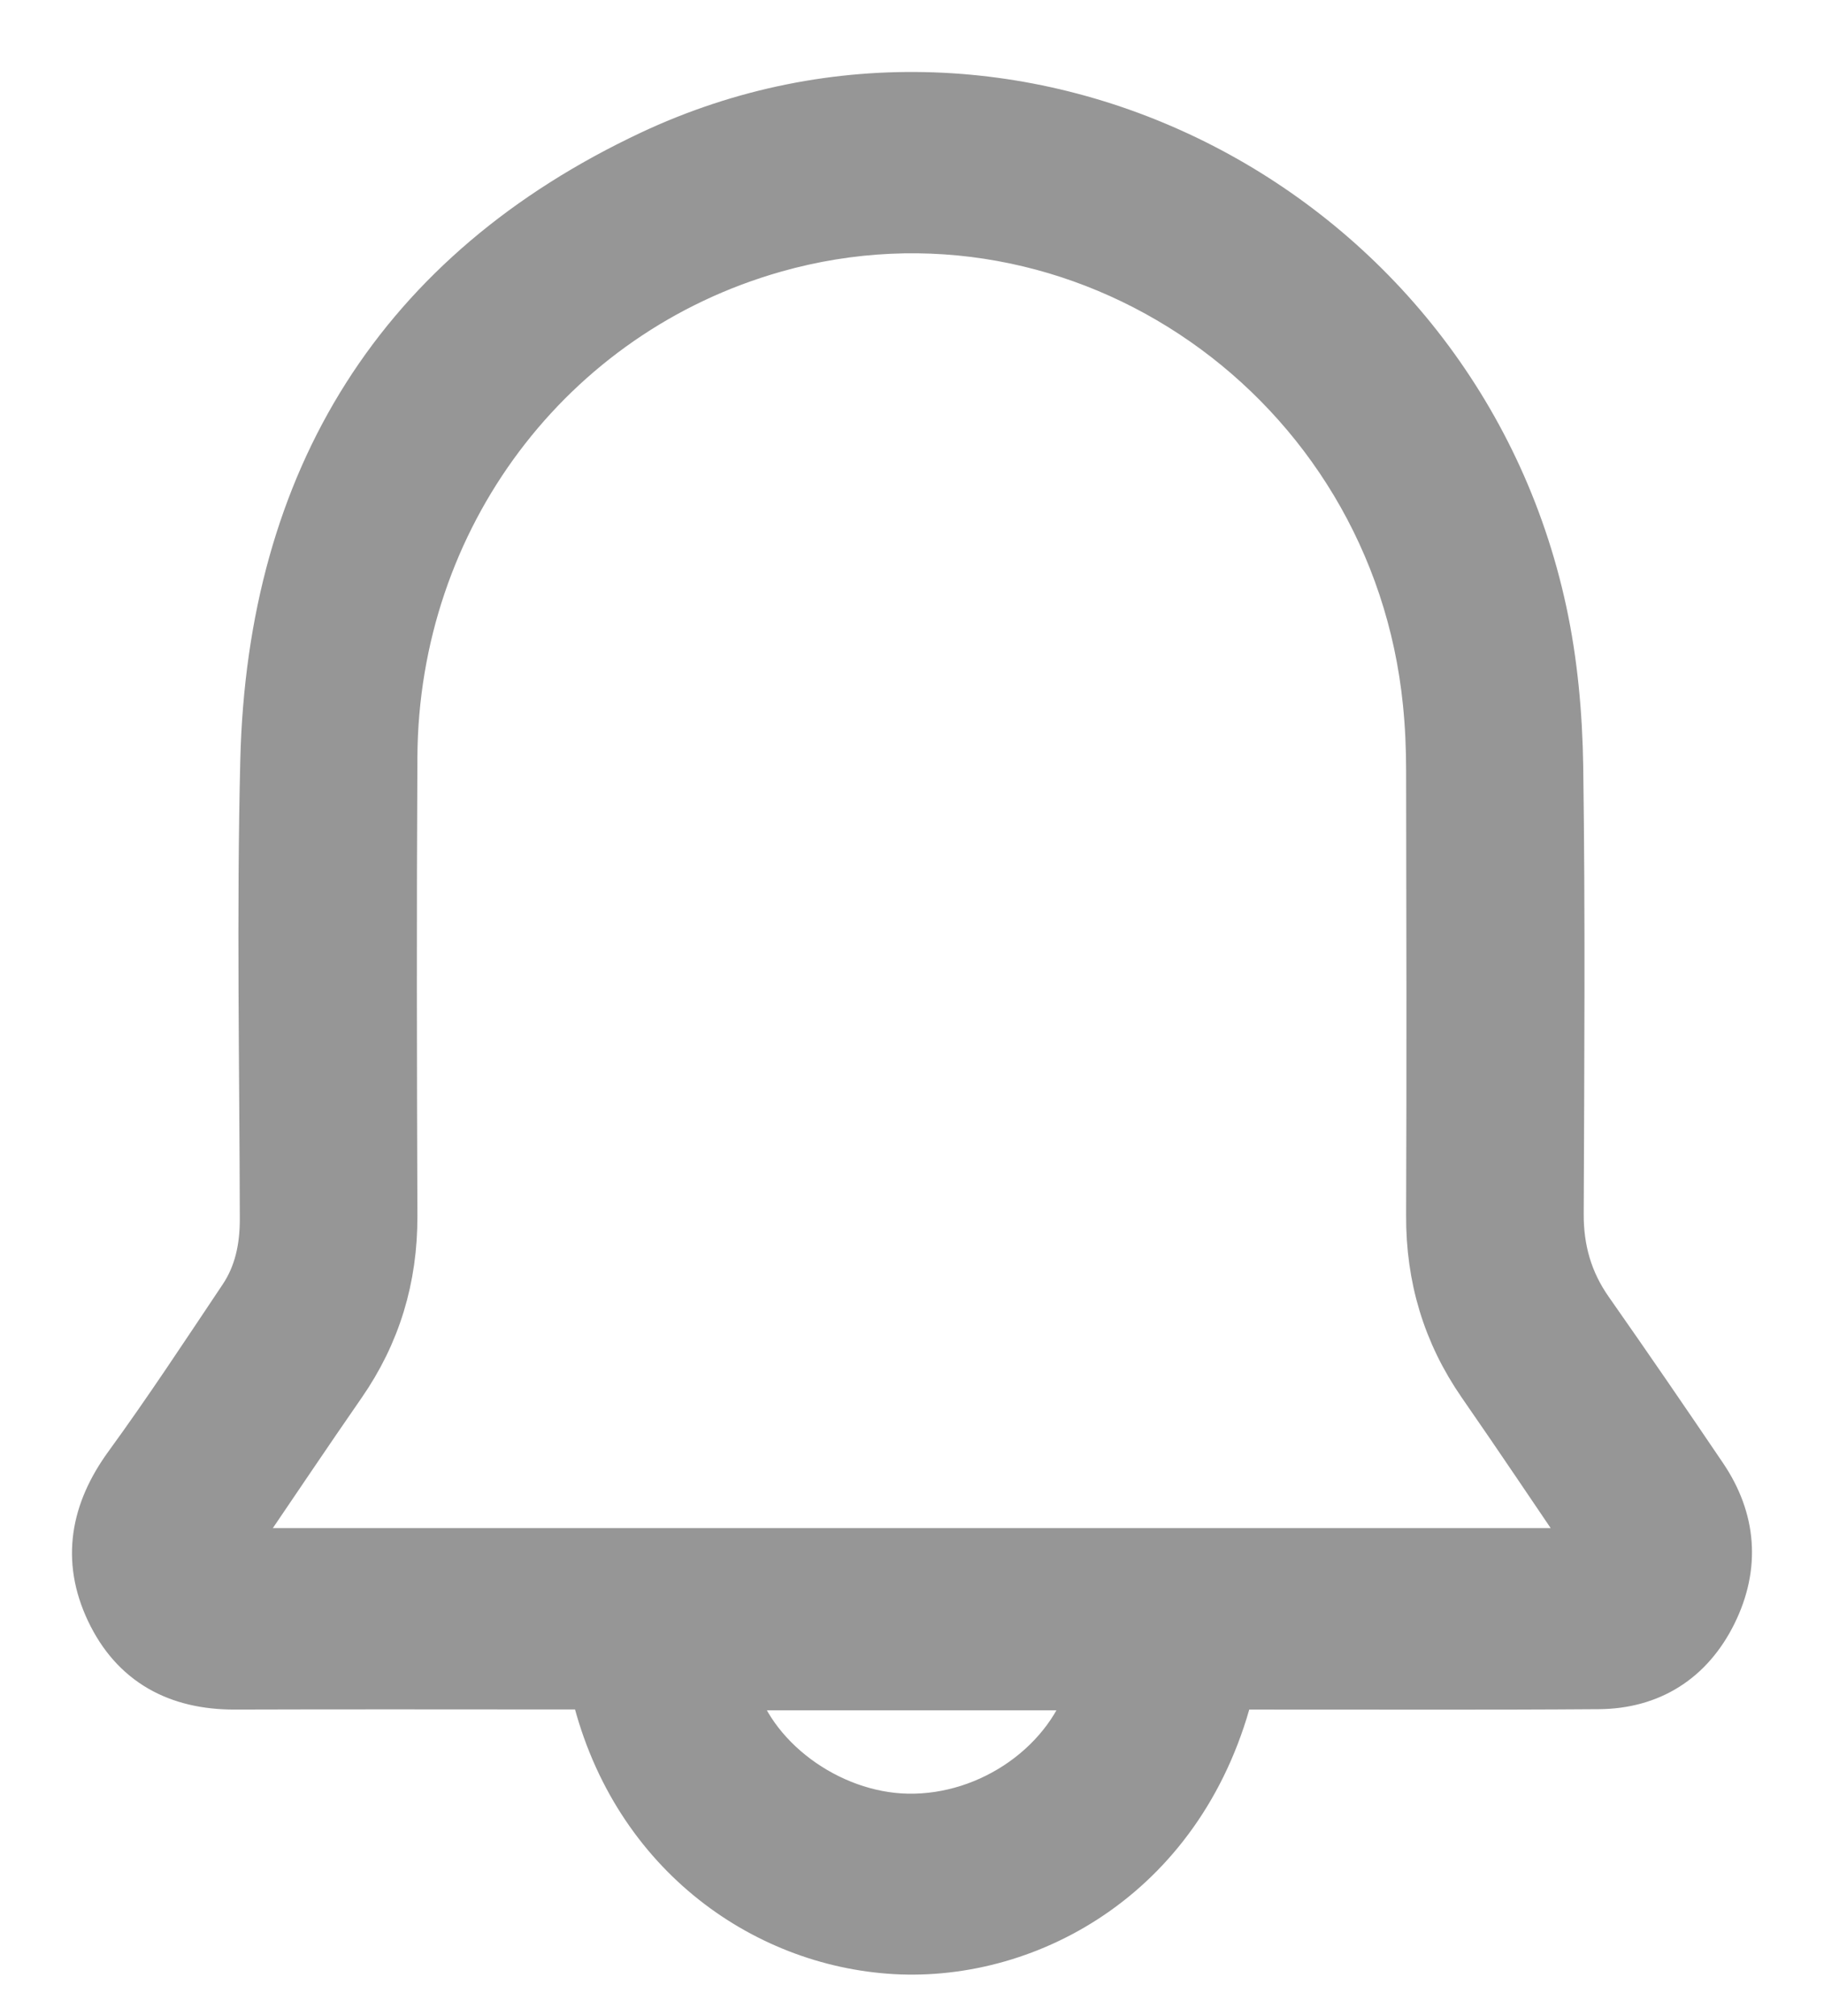 <svg width="19" height="21" viewBox="0 0 19 21" fill="none" xmlns="http://www.w3.org/2000/svg">
<path d="M12.821 17.556C12.348 19.515 10.725 20.391 9.326 20.313C7.941 20.235 6.571 19.268 6.185 17.556C6.117 17.556 6.042 17.556 5.967 17.556C4.793 17.556 3.618 17.553 2.444 17.557C1.855 17.558 1.4 17.322 1.142 16.776C0.89 16.242 0.985 15.742 1.332 15.265C1.747 14.695 2.134 14.105 2.527 13.518C2.69 13.275 2.748 12.997 2.748 12.701C2.745 11.108 2.714 9.513 2.753 7.92C2.826 4.984 4.17 2.836 6.782 1.608C10.603 -0.188 15.166 2.169 16.071 6.37C16.185 6.898 16.234 7.449 16.242 7.991C16.264 9.542 16.253 11.092 16.247 12.643C16.245 13.017 16.34 13.347 16.552 13.65C16.953 14.222 17.348 14.798 17.739 15.376C18.046 15.828 18.084 16.314 17.843 16.802C17.601 17.291 17.189 17.549 16.652 17.553C15.45 17.562 14.247 17.556 13.045 17.557C12.968 17.556 12.892 17.556 12.821 17.556ZM16.624 16.167C16.216 15.566 15.829 14.987 15.432 14.415C15.067 13.887 14.894 13.306 14.897 12.66C14.903 11.117 14.9 9.573 14.897 8.03C14.897 7.793 14.887 7.556 14.863 7.321C14.527 3.952 11.265 1.682 8.068 2.589C5.721 3.255 4.111 5.396 4.098 7.885C4.089 9.479 4.092 11.072 4.098 12.666C4.1 13.313 3.925 13.894 3.559 14.421C3.202 14.936 2.853 15.457 2.5 15.976C2.462 16.032 2.424 16.089 2.372 16.167C7.13 16.167 11.858 16.167 16.624 16.167ZM11.379 17.565C10.116 17.565 8.869 17.565 7.62 17.565C7.806 18.311 8.625 18.918 9.454 18.933C10.322 18.949 11.154 18.363 11.379 17.565Z" fill="#969696" stroke="#969696" stroke-width="0.5"/>
</svg>
